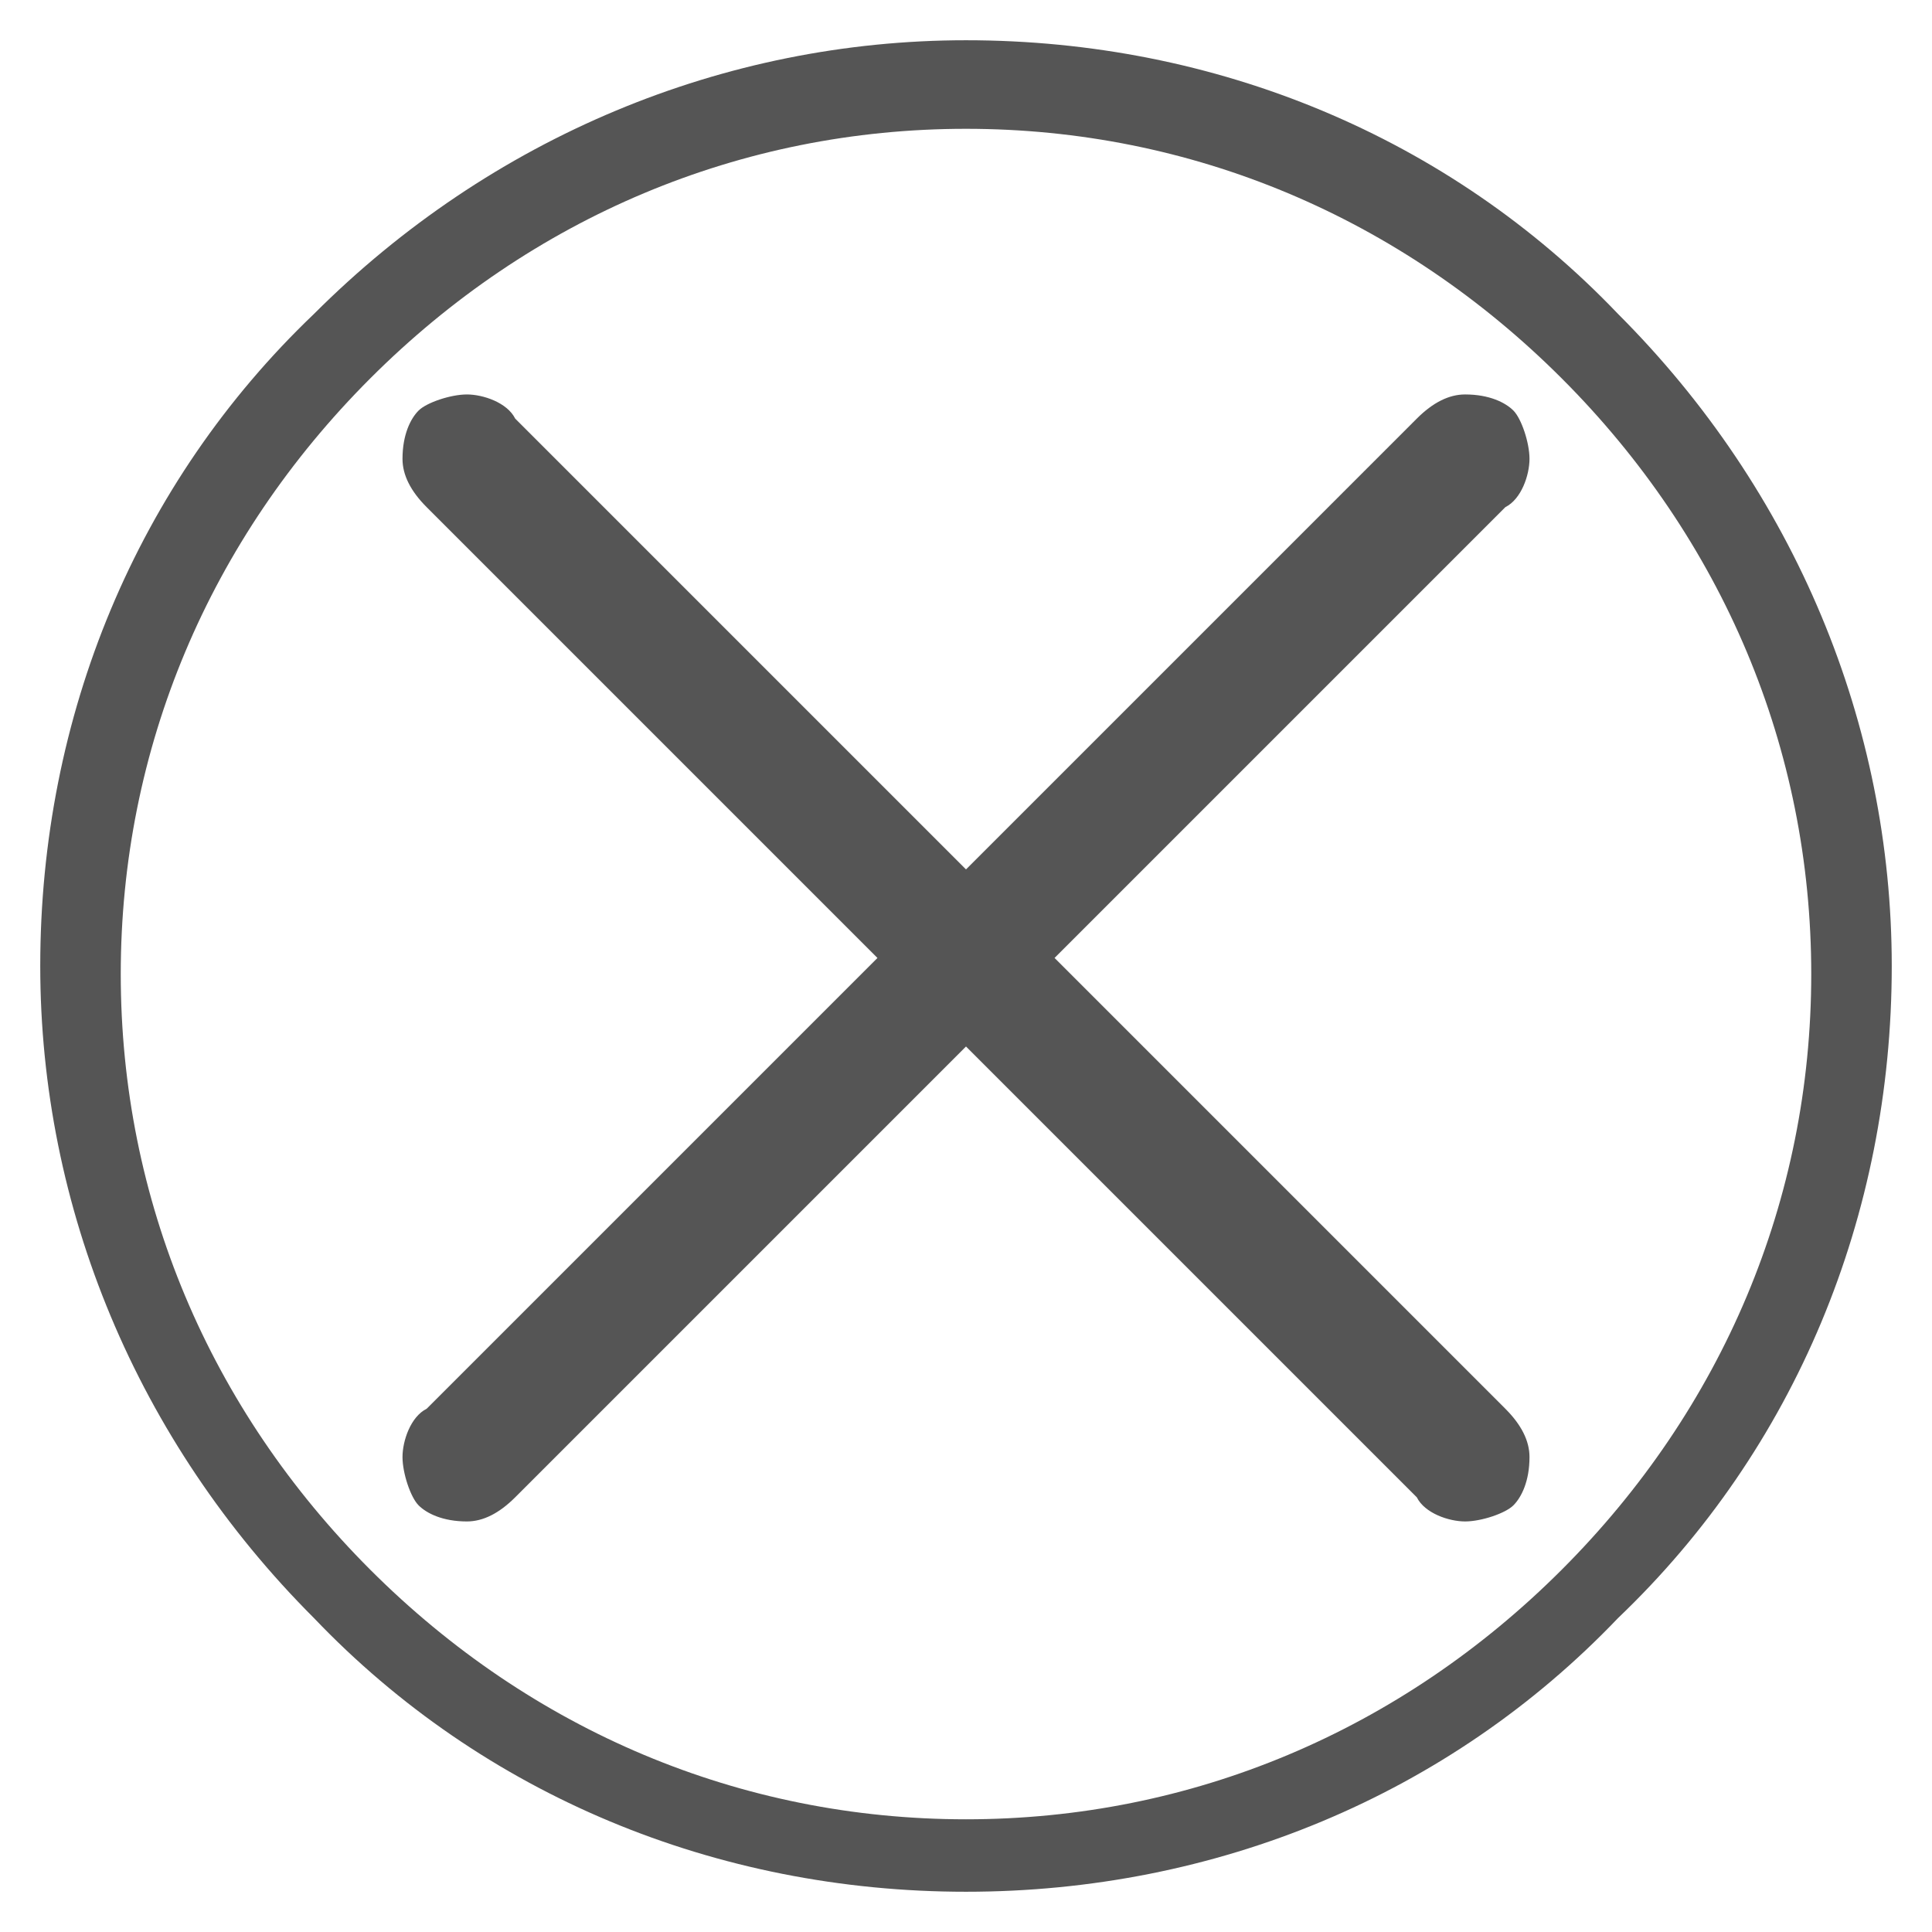 <?xml version="1.0" encoding="utf-8"?>
<!-- Generator: Adobe Illustrator 18.1.1, SVG Export Plug-In . SVG Version: 6.00 Build 0)  -->
<svg version="1.1" id="Layer_1" xmlns="http://www.w3.org/2000/svg" xmlns:xlink="http://www.w3.org/1999/xlink" x="0px" y="0px"
	 width="24px" height="24px" viewBox="294 386 24 24" style="enable-background:new 294 386 24 24;" xml:space="preserve">
<g>
	<g>
		<path style="fill:#555555;" d="M312.2,390.9c0.3,0,0.5,0.1,0.6,0.2c0.1,0.1,0.2,0.4,0.2,0.6s-0.1,0.5-0.3,0.6l-5.6,5.6l5.6,5.6
			c0.2,0.2,0.3,0.4,0.3,0.6c0,0.3-0.1,0.5-0.2,0.6c-0.1,0.1-0.4,0.2-0.6,0.2s-0.5-0.1-0.6-0.3L306,399l-5.6,5.6
			c-0.2,0.2-0.4,0.3-0.6,0.3c-0.3,0-0.5-0.1-0.6-0.2c-0.1-0.1-0.2-0.4-0.2-0.6s0.1-0.5,0.3-0.6l5.6-5.6l-5.6-5.6
			c-0.2-0.2-0.3-0.4-0.3-0.6c0-0.3,0.1-0.5,0.2-0.6c0.1-0.1,0.4-0.2,0.6-0.2s0.5,0.1,0.6,0.3l5.6,5.6l5.6-5.6
			C311.8,391,312,390.9,312.2,390.9z"/>
	</g>
</g>
<g>
	<g>
		<path style="fill:#555555;" d="M306,409.5c-3.1,0-6-1.2-8.1-3.4c-2.2-2.2-3.4-5.1-3.4-8.1c0-3.1,1.2-6,3.4-8.1
			c2.2-2.2,5.1-3.4,8.1-3.4c3.1,0,6,1.2,8.1,3.4c2.2,2.2,3.4,5.1,3.4,8.1c0,3.1-1.2,6-3.4,8.1C312,408.3,309.1,409.5,306,409.5z
			 M306,387.6c-2.8,0-5.4,1.1-7.4,3.1s-3.1,4.6-3.1,7.4c0,2.8,1.1,5.4,3.1,7.4s4.6,3.1,7.4,3.1c2.8,0,5.4-1.1,7.4-3.1
			s3.1-4.6,3.1-7.4c0-2.8-1.1-5.4-3.1-7.4S308.8,387.6,306,387.6z"/>
	</g>
</g>
</svg>
